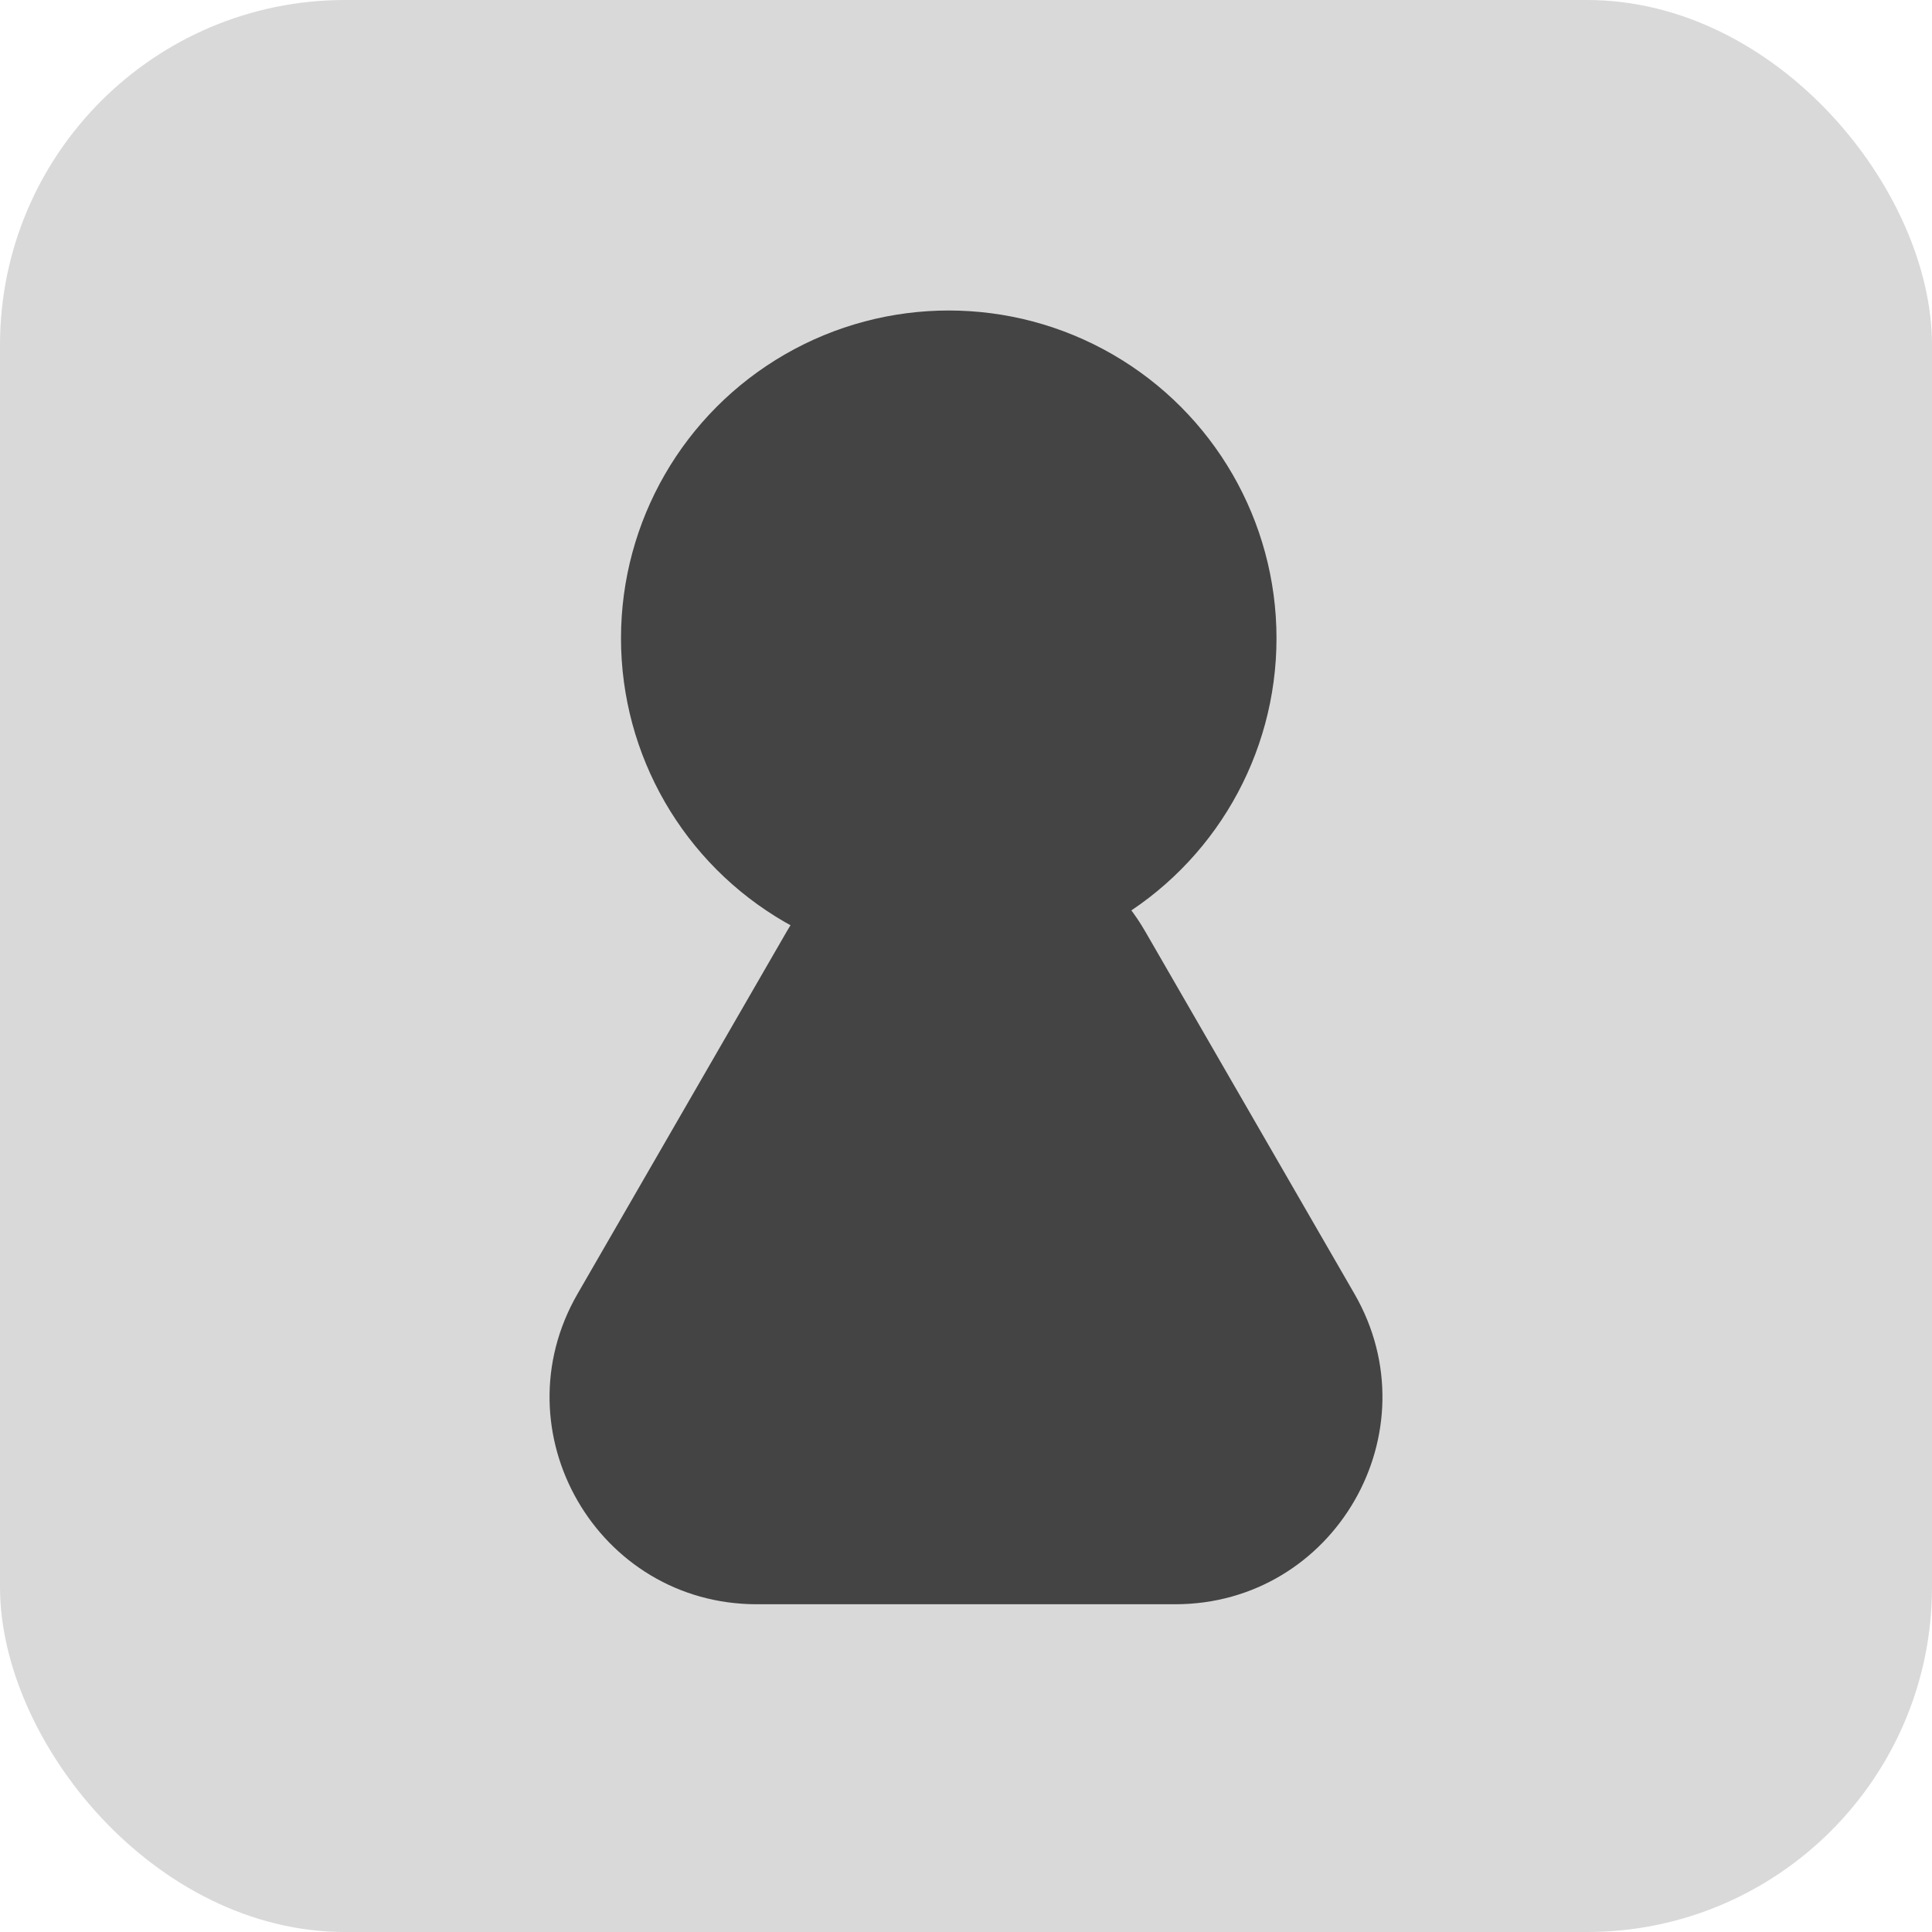 <svg width="56" height="56" viewBox="0 0 56 56" fill="none" xmlns="http://www.w3.org/2000/svg">
<rect width="56" height="56" rx="10" fill="#D9D9D9"/>
<circle cx="27.5" cy="18.5" r="9.5" fill="#444444"/>
<path d="M22.804 27C25.113 23 30.887 23 33.196 27L39.258 37.5C41.568 41.5 38.681 46.5 34.062 46.5H21.938C17.319 46.5 14.432 41.5 16.742 37.5L22.804 27Z" fill="#444444"/>
</svg>
